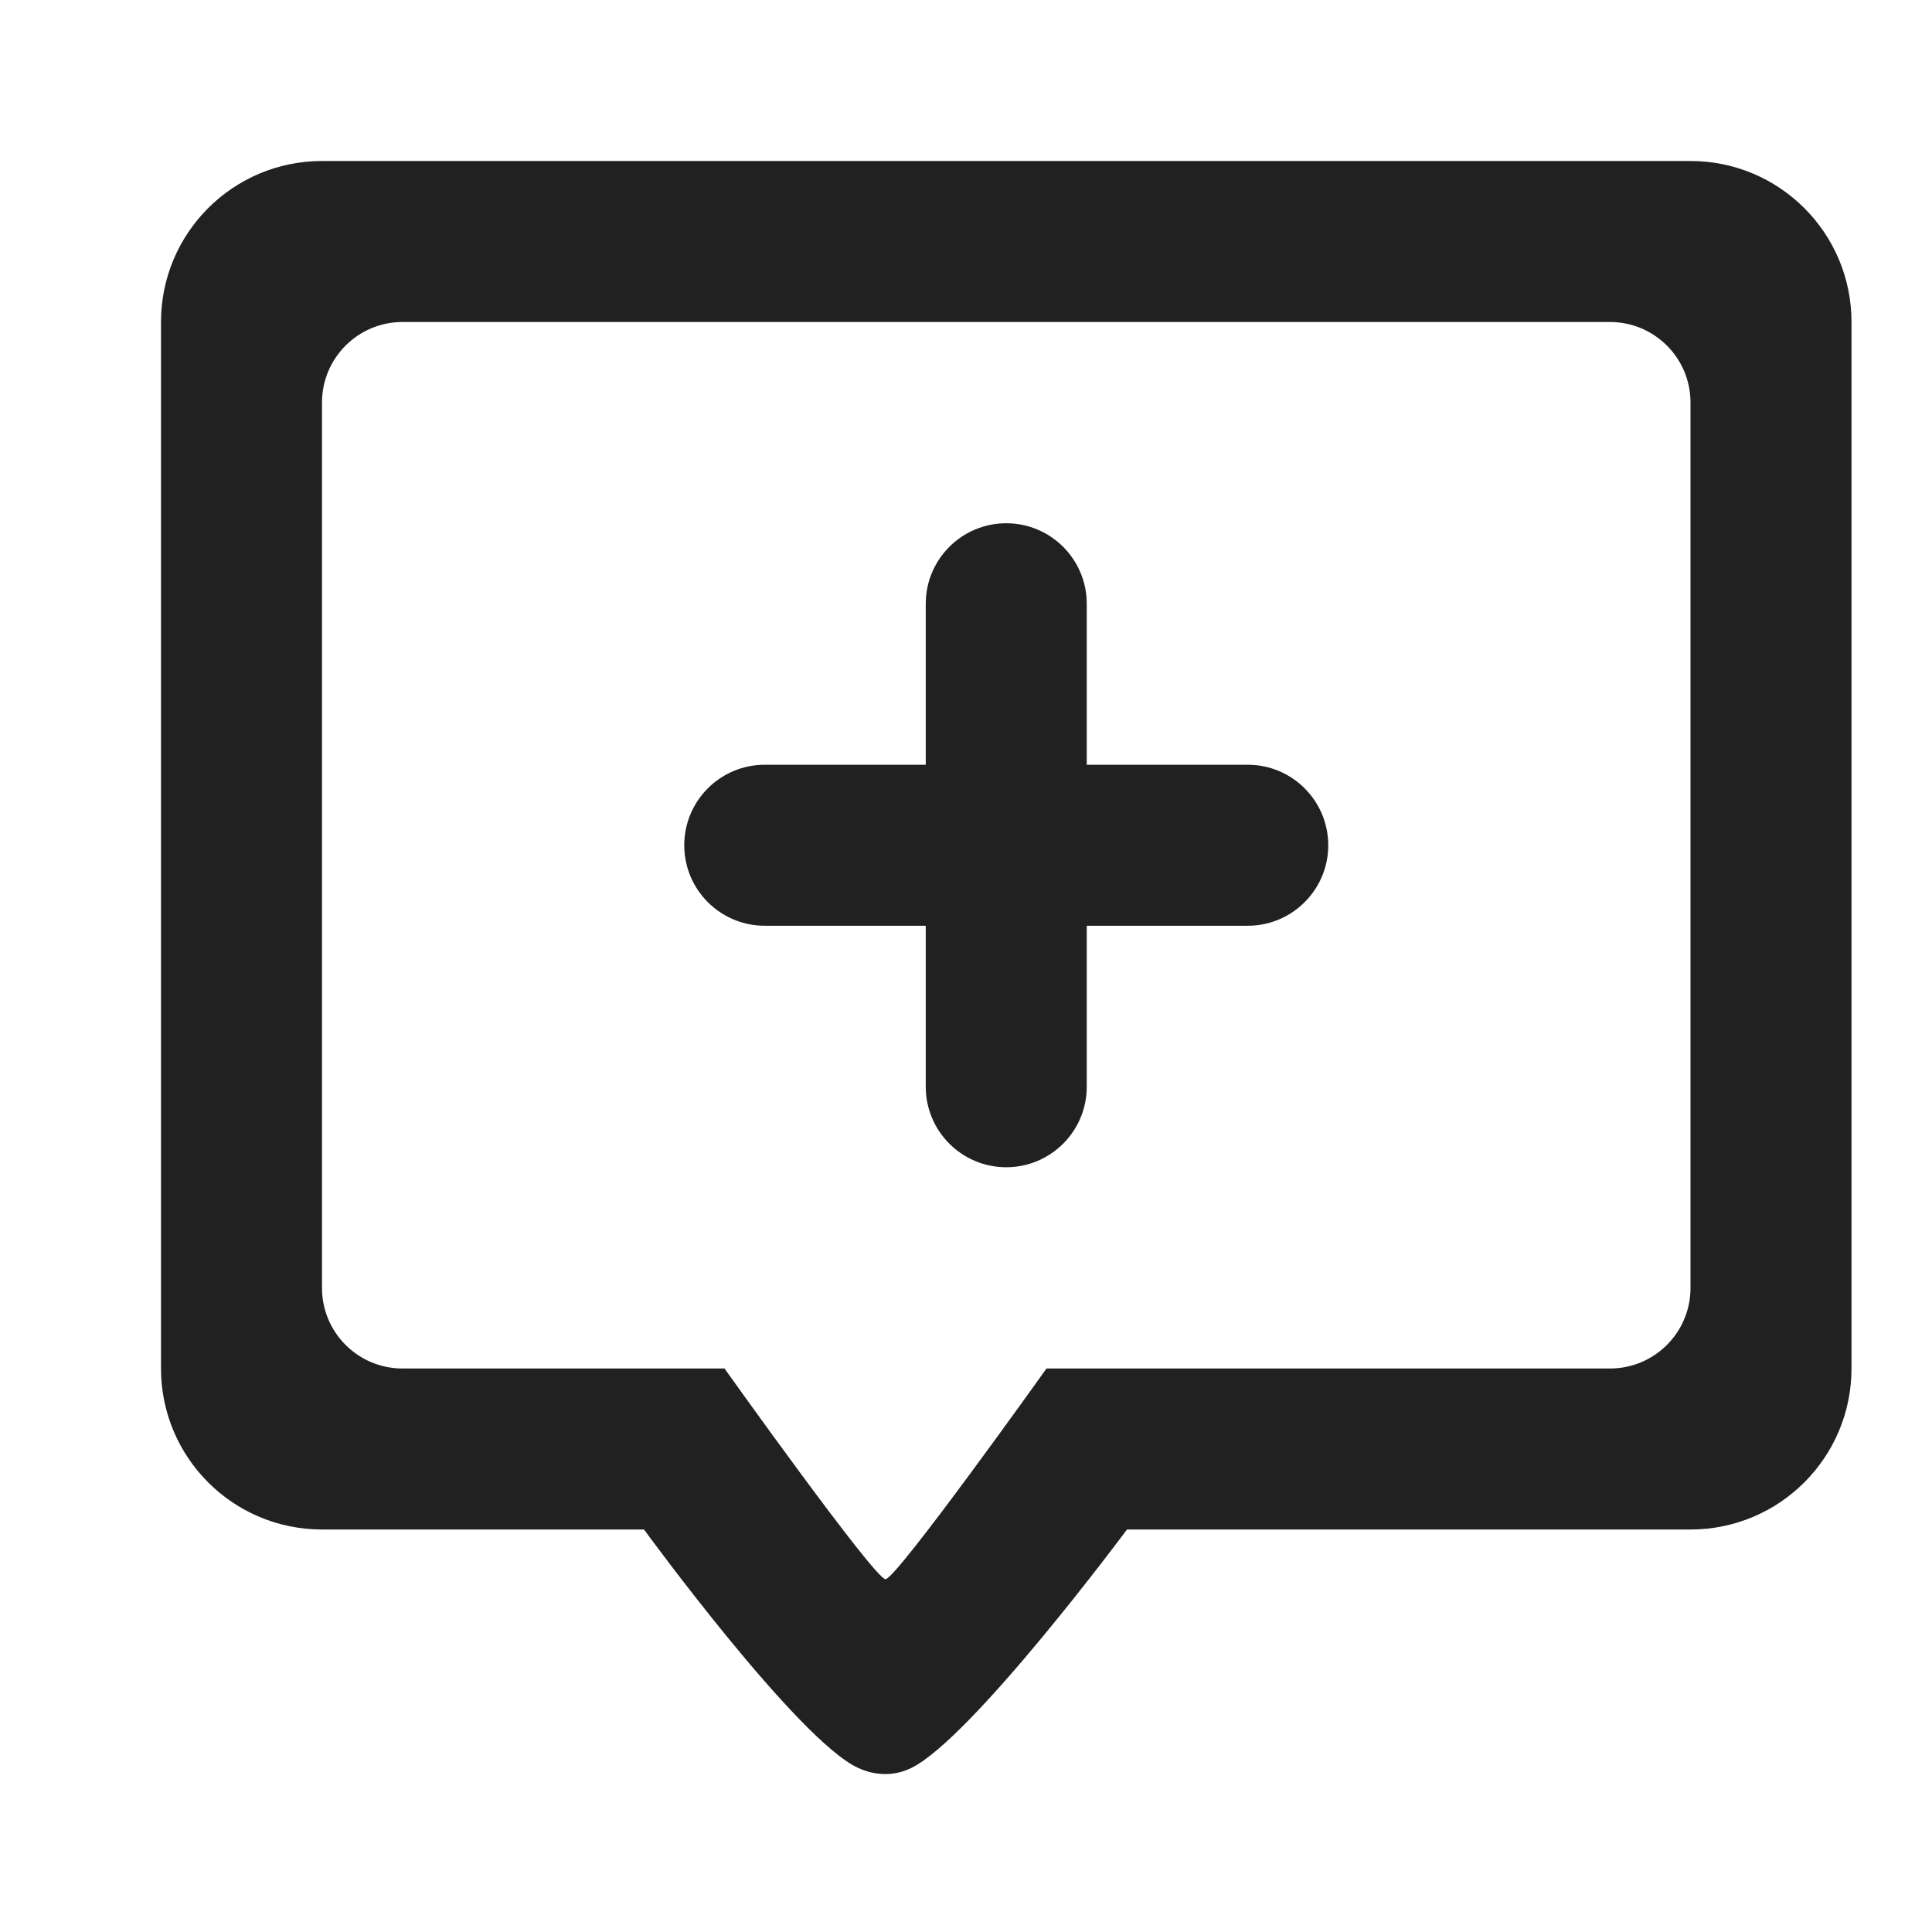 <svg width="24" height="24" viewBox="0 0 24 24" fill="none" xmlns="http://www.w3.org/2000/svg">
<path d="M16.5 10.5C16.5 11.052 16.052 11.5 15.5 11.5H13.5V13.5C13.5 14.052 13.052 14.5 12.5 14.5C11.948 14.5 11.5 14.052 11.5 13.5V11.5L9.5 11.5C8.948 11.5 8.5 11.052 8.5 10.5C8.5 9.948 8.948 9.5 9.5 9.5L11.5 9.5L11.5 7.5C11.5 6.948 11.948 6.5 12.5 6.5C13.052 6.5 13.5 6.948 13.5 7.5L13.5 9.5L15.5 9.5C16.052 9.5 16.5 9.948 16.5 10.5Z" fill="#212121"/>
<path fill-rule="evenodd" clip-rule="evenodd" d="M4 2C2.895 2 2 2.895 2 4V17C2 18.105 2.895 19 4 19H8C8 19 9.913 21.624 10.663 21.963C10.883 22.063 11.114 22.063 11.319 21.963C12.072 21.597 14 19 14 19H21C22.105 19 23 18.105 23 17V4C23 2.895 22.105 2 21 2H4ZM5 4C4.448 4 4 4.448 4 5V16C4 16.552 4.448 17 5 17H9C9 17 10.865 19.617 11 19.617C11.135 19.617 13 17 13 17H20C20.552 17 21 16.552 21 16V5C21 4.448 20.552 4 20 4H5Z" fill="#212121"/>
</svg>
